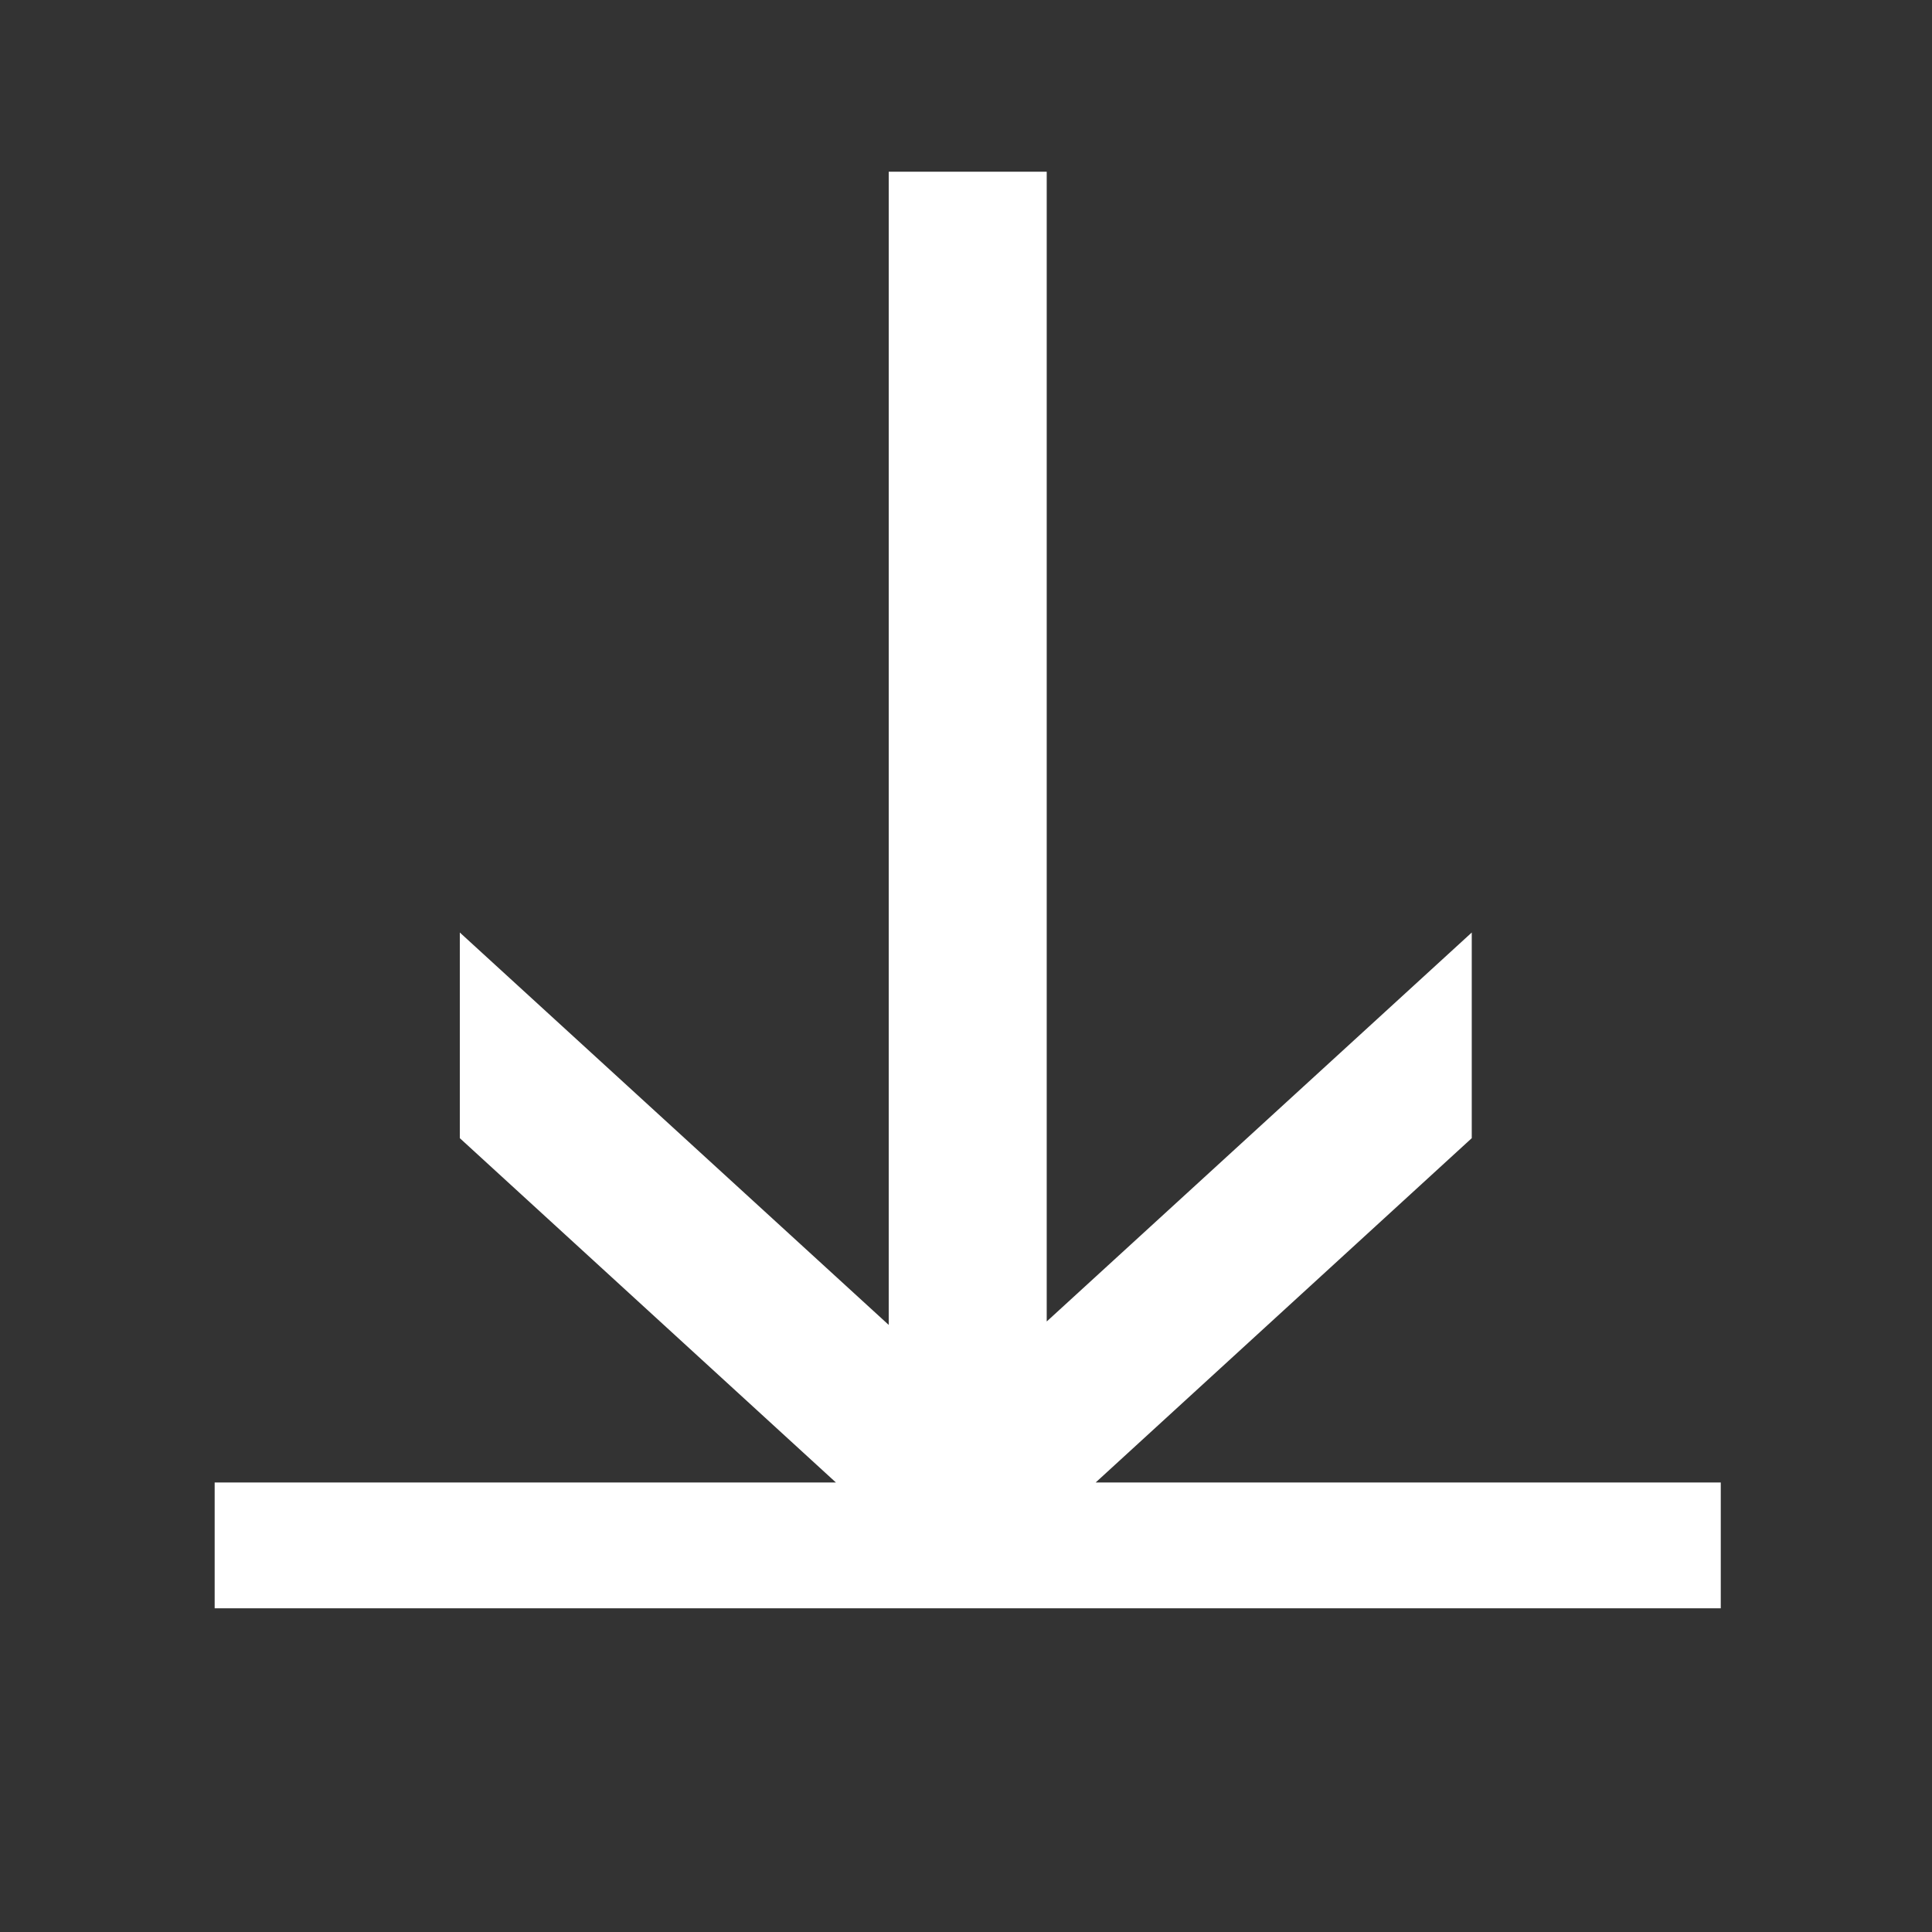 <svg xmlns="http://www.w3.org/2000/svg" viewBox="-5 -4 45 45">
  <rect x="-5" y="-4" width="45" height="45" fill="#333333" stroke="none"/>
  <polygon fill="#fff"
    points="0,30.53 14.47,30.53 5.71,22.51 5.71,17.72 15.7,26.86 15.7,0 19.38,0 19.38,26.78 29.28,17.72 29.28,22.51 20.52,30.53 35.08,30.53 35.08,33.46 19.38,33.46 15.7,33.46 0,33.46 " />
</svg>